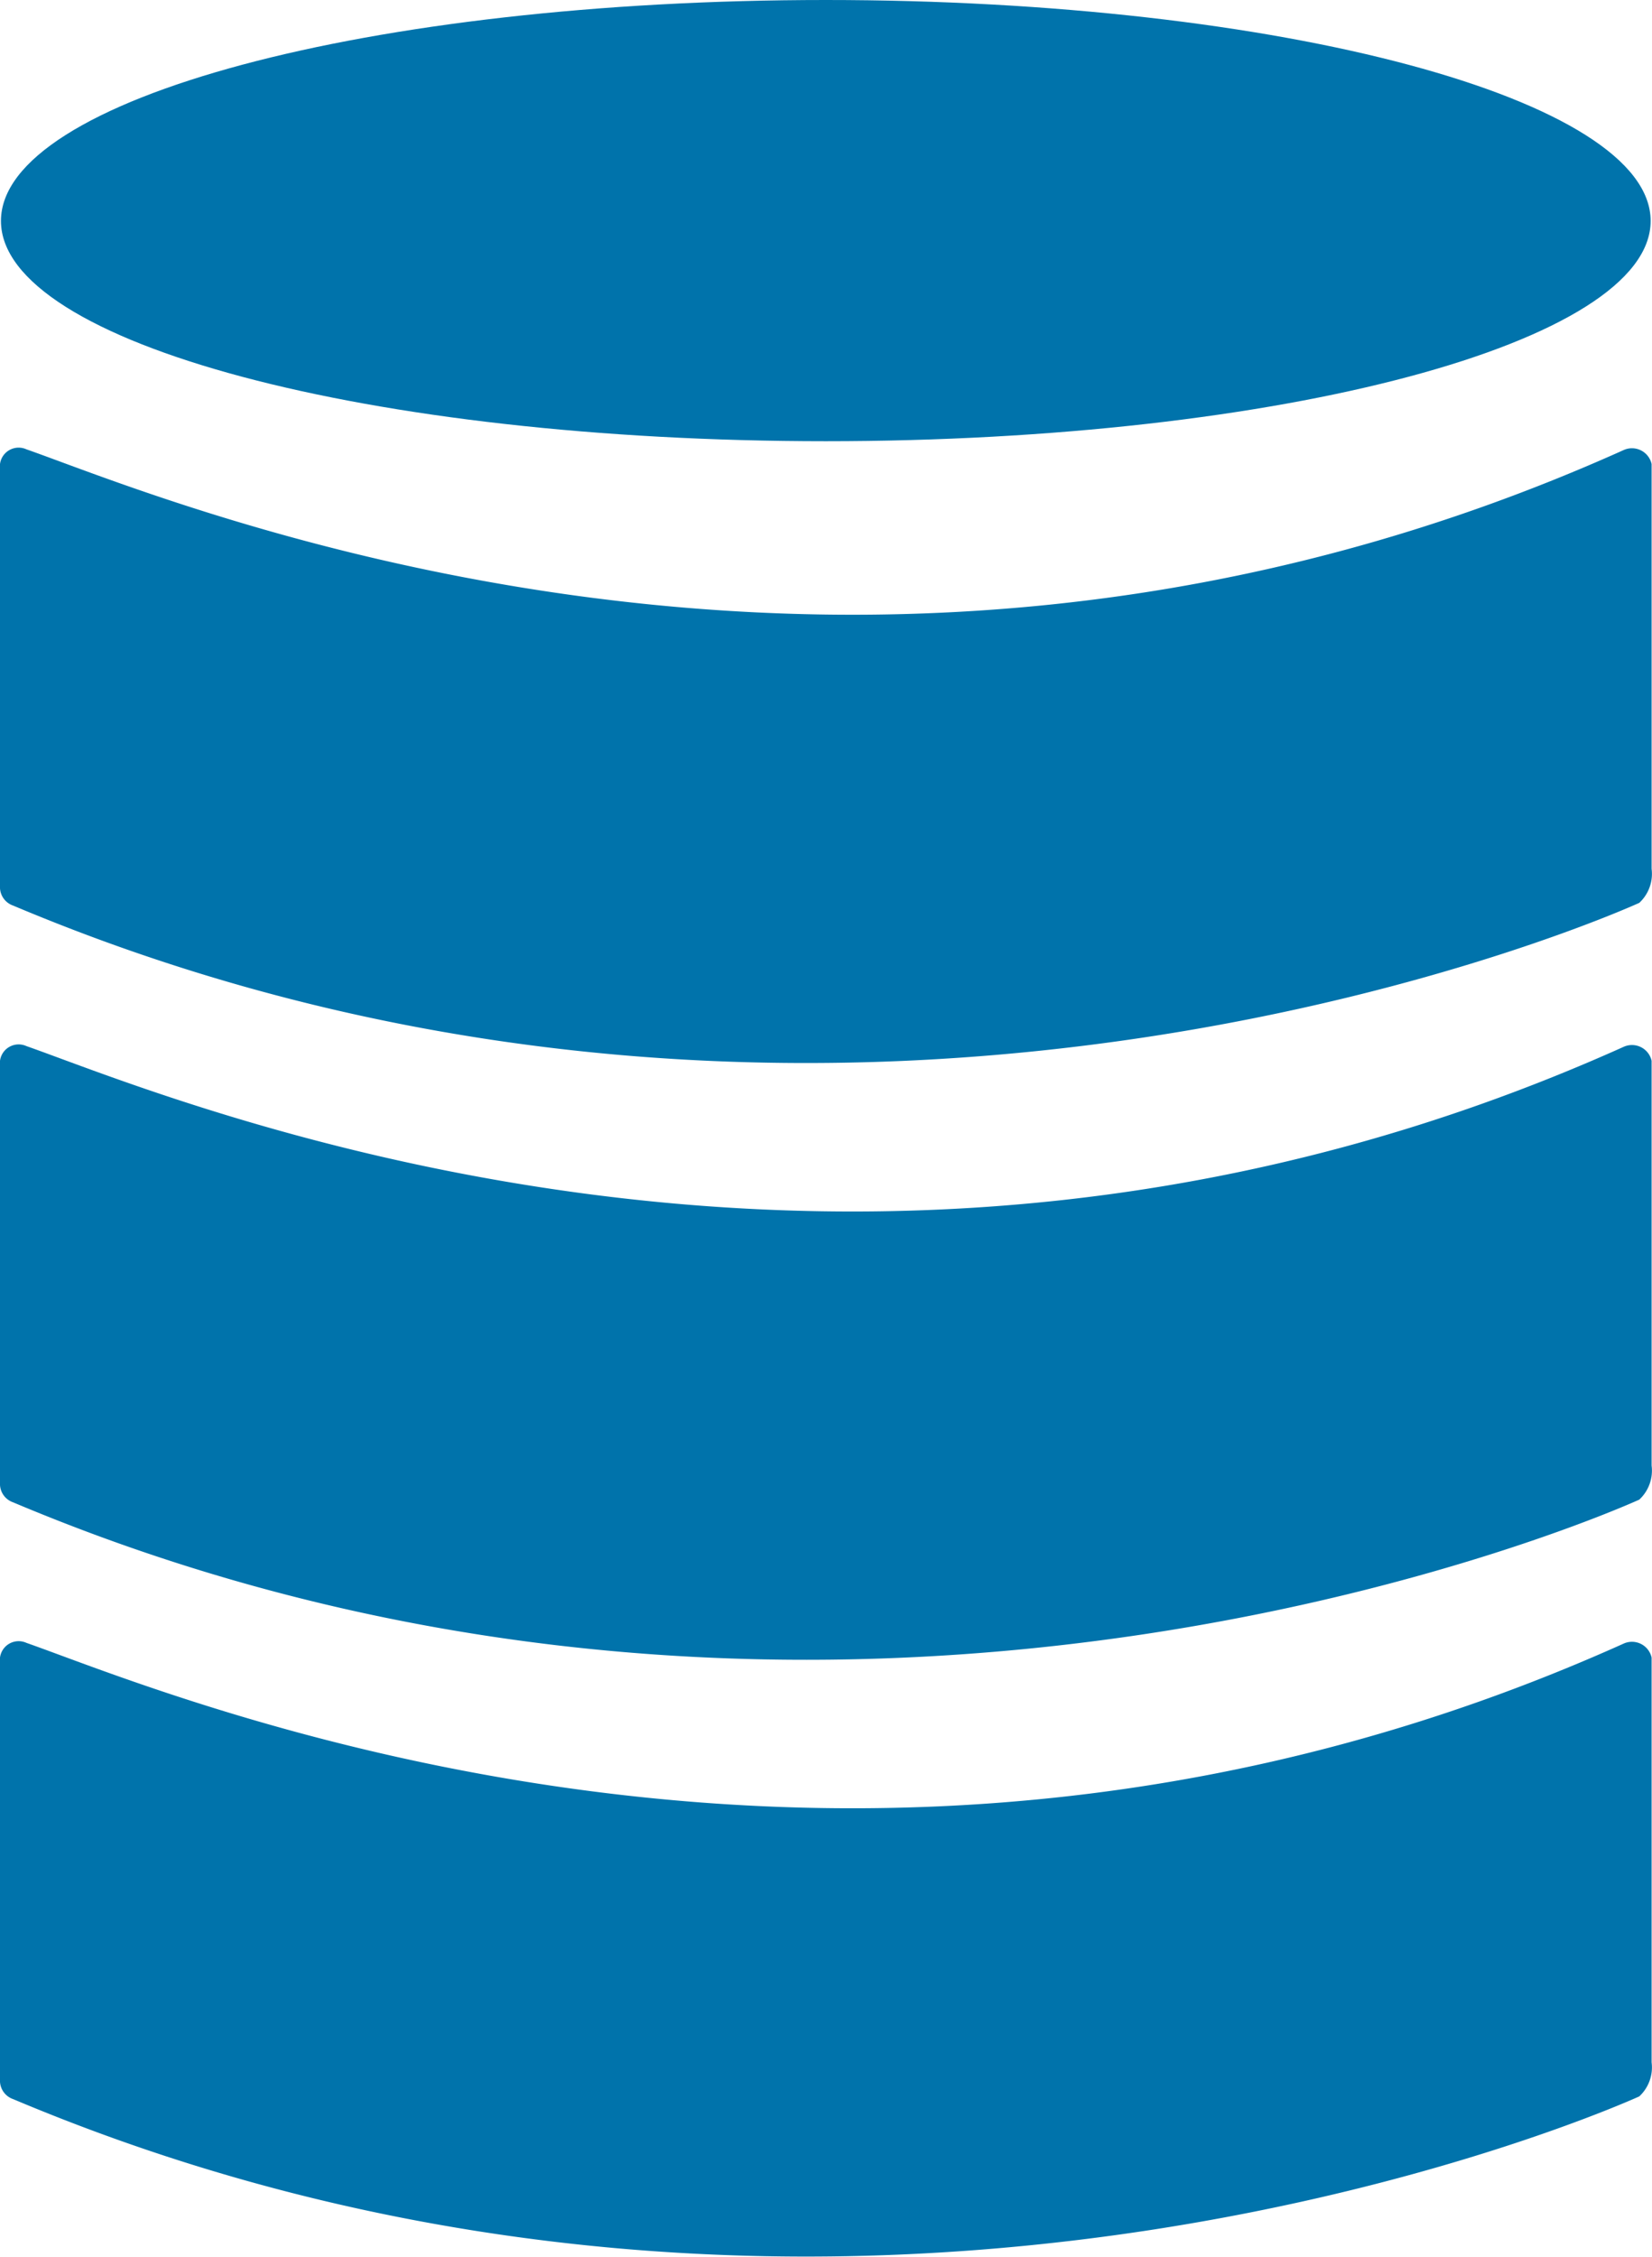 <svg id="data" xmlns="http://www.w3.org/2000/svg" width="259.31" height="354.262" viewBox="0 0 259.31 354.262" fill="#0073ab">
  <path id="Path_160" data-name="Path 160" d="M129.475,57.375c-78.169,0-121.665-17.7-121.665-26.76S51.306,3.75,129.475,3.75,251.14,21.451,251.14,30.615,208.163,57.375,129.475,57.375Z" transform="translate(0.149 4.059)"/>
  <path id="Path_161" data-name="Path 161" d="M136.534,18.619c62.3,0,100.61,11.35,111.72,19.055-11.11,7.6-49.526,18.951-111.72,18.951S35.924,45.275,24.815,37.674c11.11-7.705,49.526-19.055,111.72-19.055m0-15.619C65,3,7.06,18.515,7.06,37.674S65,72.244,136.534,72.244s129.474-15.515,129.474-34.57S208.072,3,136.534,3Z" transform="translate(-6.91 -3)"/>
  <path id="Path_162" data-name="Path 162" d="M11.005,10.02c22.323,7.809,130.409,54.25,250.85.1a3.009,3.009,0,0,1,4.153,2.083V75.724a6.049,6.049,0,0,1-1.869,5.206s-122.726,56.228-255.107.417a2.914,2.914,0,0,1-1.973-2.6V12.207a2.8,2.8,0,0,1,3.945-2.187Z" transform="translate(-6.91 60.639)" stroke="#0073ab" stroke-miterlimit="10" stroke-width="0.3"/>
  <path id="Path_163" data-name="Path 163" d="M11.005,19.02c22.323,7.809,130.409,54.25,250.85.1a3.009,3.009,0,0,1,4.153,2.083V84.724a6.049,6.049,0,0,1-1.869,5.206s-122.726,56.228-255.107.416a2.914,2.914,0,0,1-1.973-2.6V21.207a2.8,2.8,0,0,1,3.945-2.187Z" transform="translate(-6.91 145.297)" stroke="#0073ab" stroke-miterlimit="10" stroke-width="0.3"/>
  <path id="Path_164" data-name="Path 164" d="M11.005,28.02c22.323,7.809,130.409,54.25,250.85.1a3.009,3.009,0,0,1,4.153,2.083V93.724a6.049,6.049,0,0,1-1.869,5.206s-122.726,56.228-255.107.417a2.914,2.914,0,0,1-1.973-2.6V30.207a2.8,2.8,0,0,1,3.945-2.187Z" transform="translate(-6.91 229.955)" stroke="#0073ab" stroke-miterlimit="10" stroke-width="0.3"/>
</svg>
